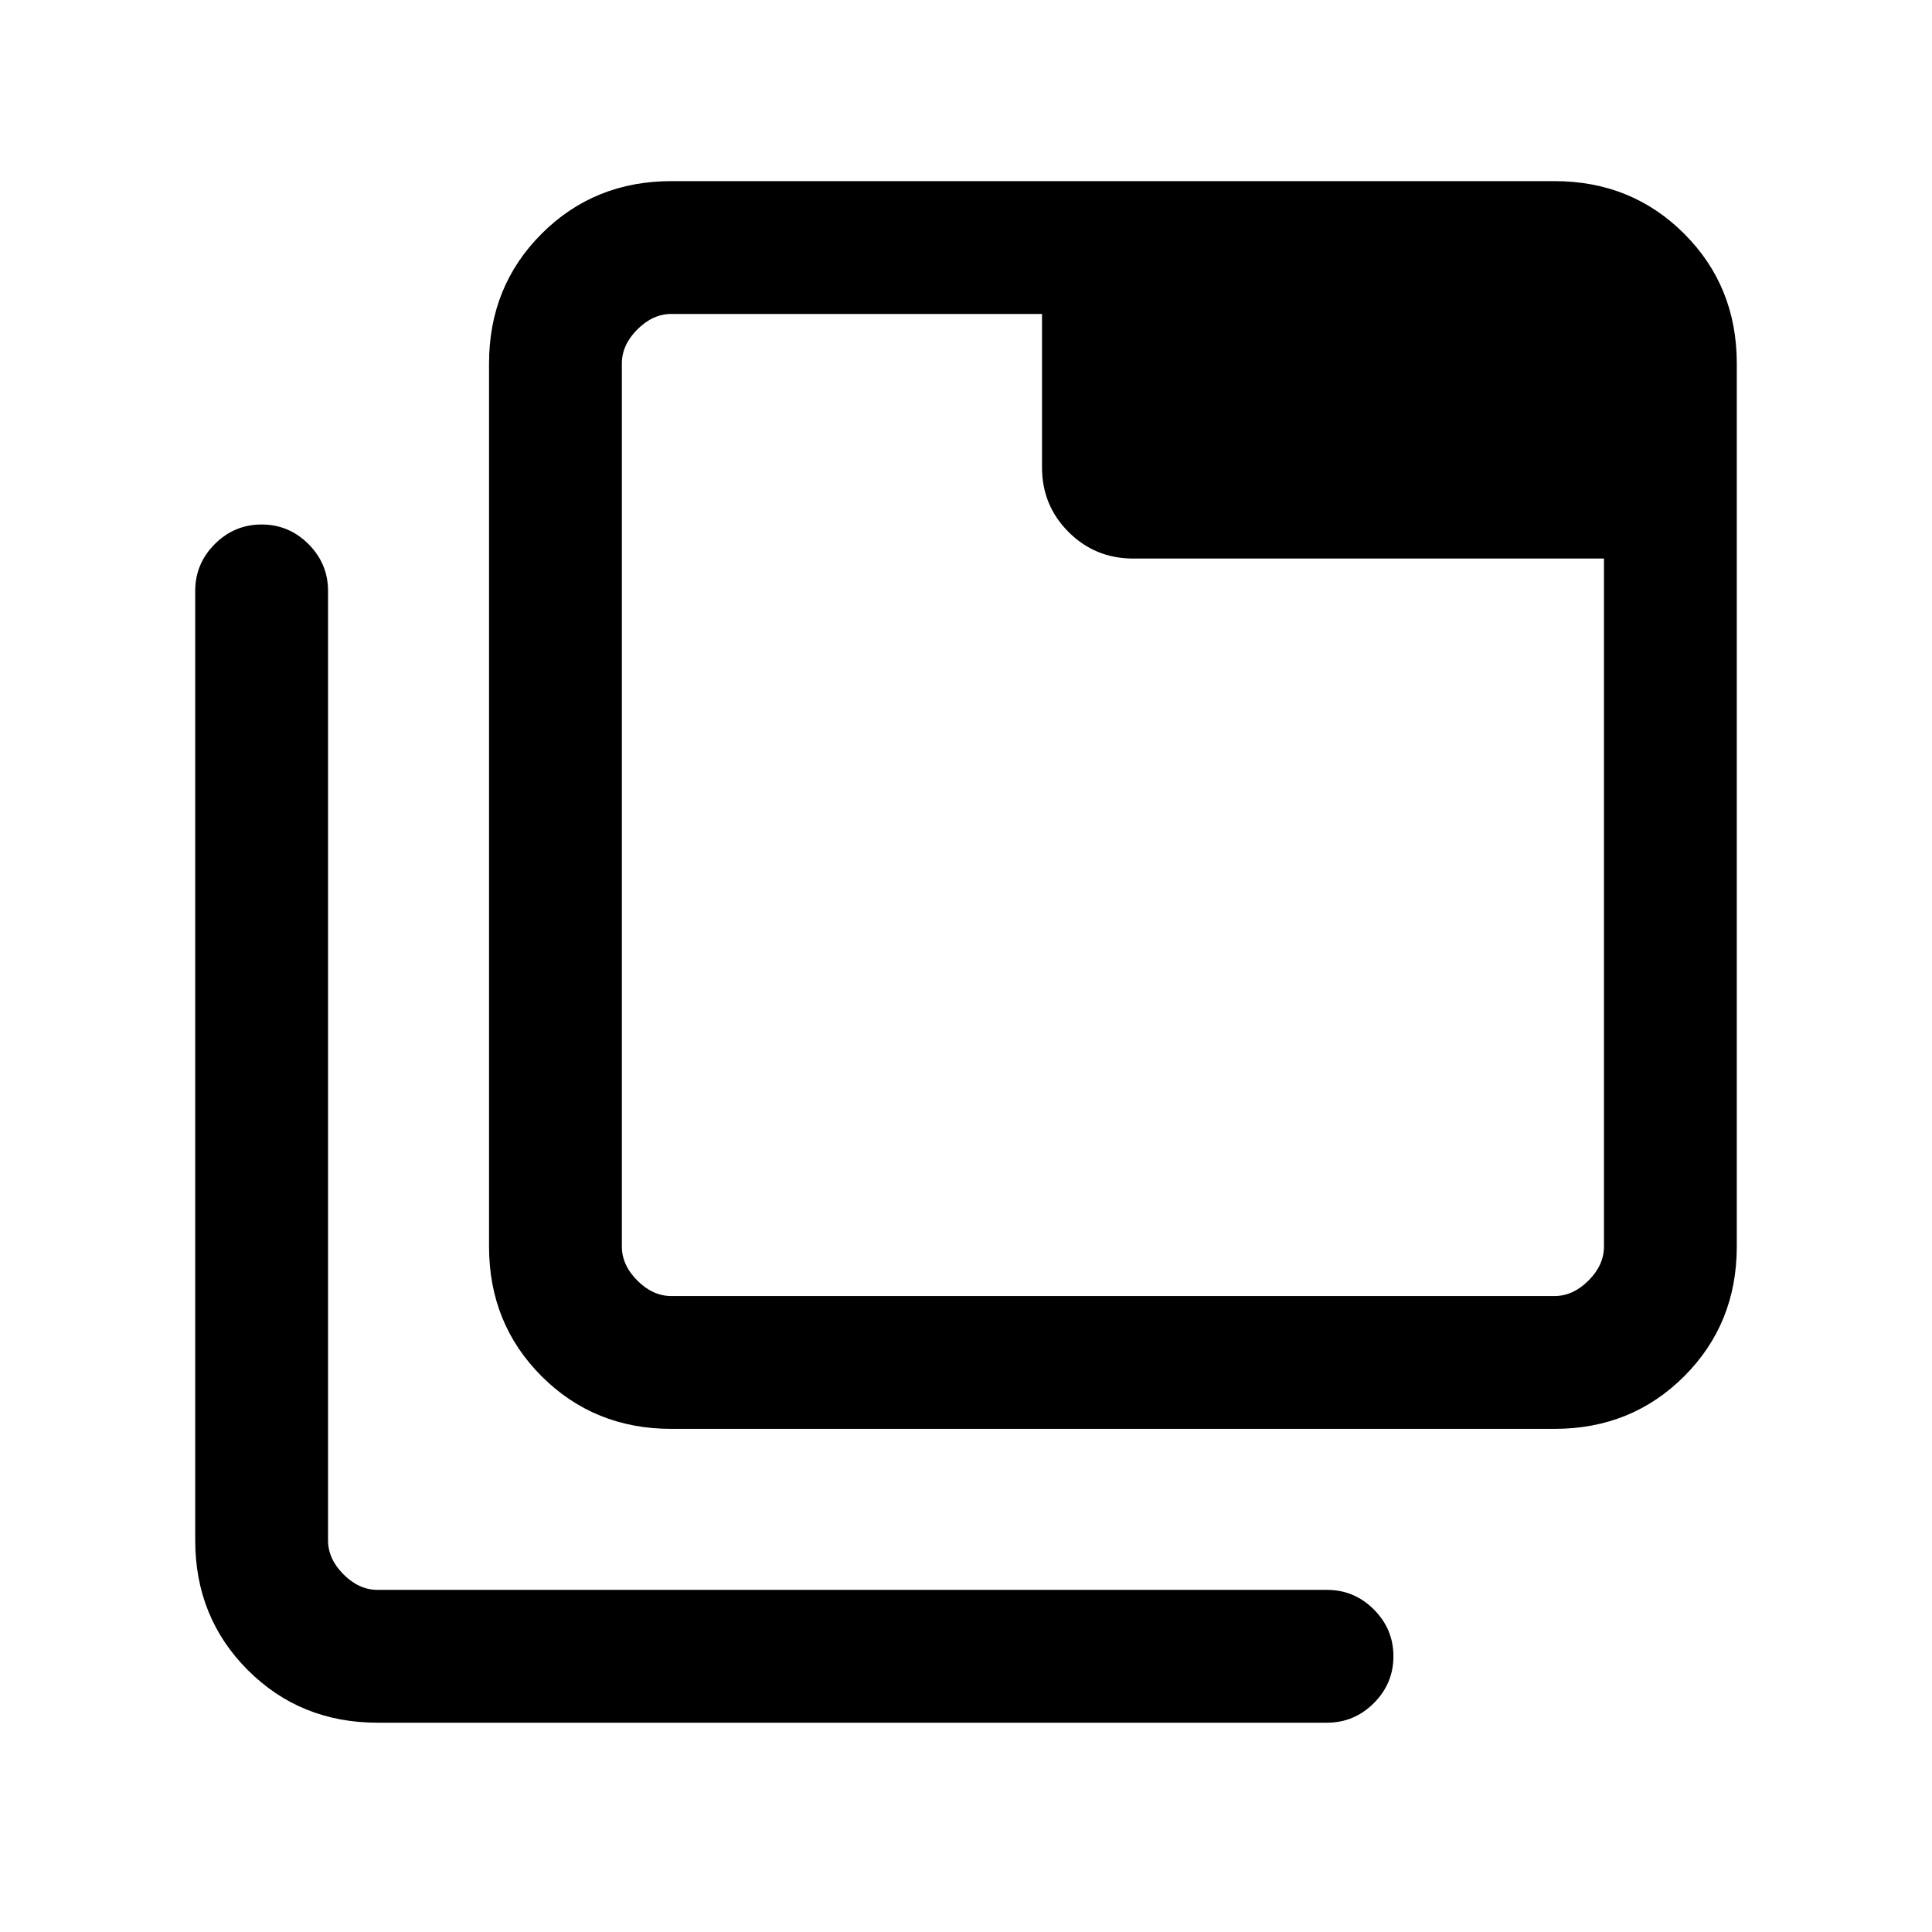 <svg xmlns="http://www.w3.org/2000/svg" height="24" viewBox="0 96 960 960" width="24"><path d="M333.615 806q-38.34 0-64.478-26.137Q243 753.725 243 715.385v-438.77q0-38.34 26.137-64.478Q295.275 186 333.615 186h438.77q38.34 0 64.478 26.137Q863 238.275 863 276.615v438.77q0 38.34-26.137 64.478Q810.725 806 772.385 806h-438.77Zm0-66h438.77q9.231 0 16.923-7.692Q797 724.615 797 715.385V373.539H563.077q-18.923 0-32.116-13.193-13.192-13.192-13.192-32.115V252H333.615q-9.23 0-16.923 7.692Q309 267.385 309 276.615v438.77q0 9.23 7.692 16.923Q324.385 740 333.615 740Zm-146 212q-38.34 0-64.478-26.137Q97 899.725 97 861.385v-471.77q0-13.538 9.73-23.269 9.731-9.731 23.27-9.731 13.538 0 23.269 9.731Q163 376.077 163 389.615v471.77q0 9.231 7.692 16.923Q178.384 886 187.615 886h471.77q13.538 0 23.269 9.731 9.731 9.731 9.731 23.269 0 13.539-9.731 23.27-9.731 9.73-23.269 9.73h-471.77ZM309 252v488-488Z"/></svg>